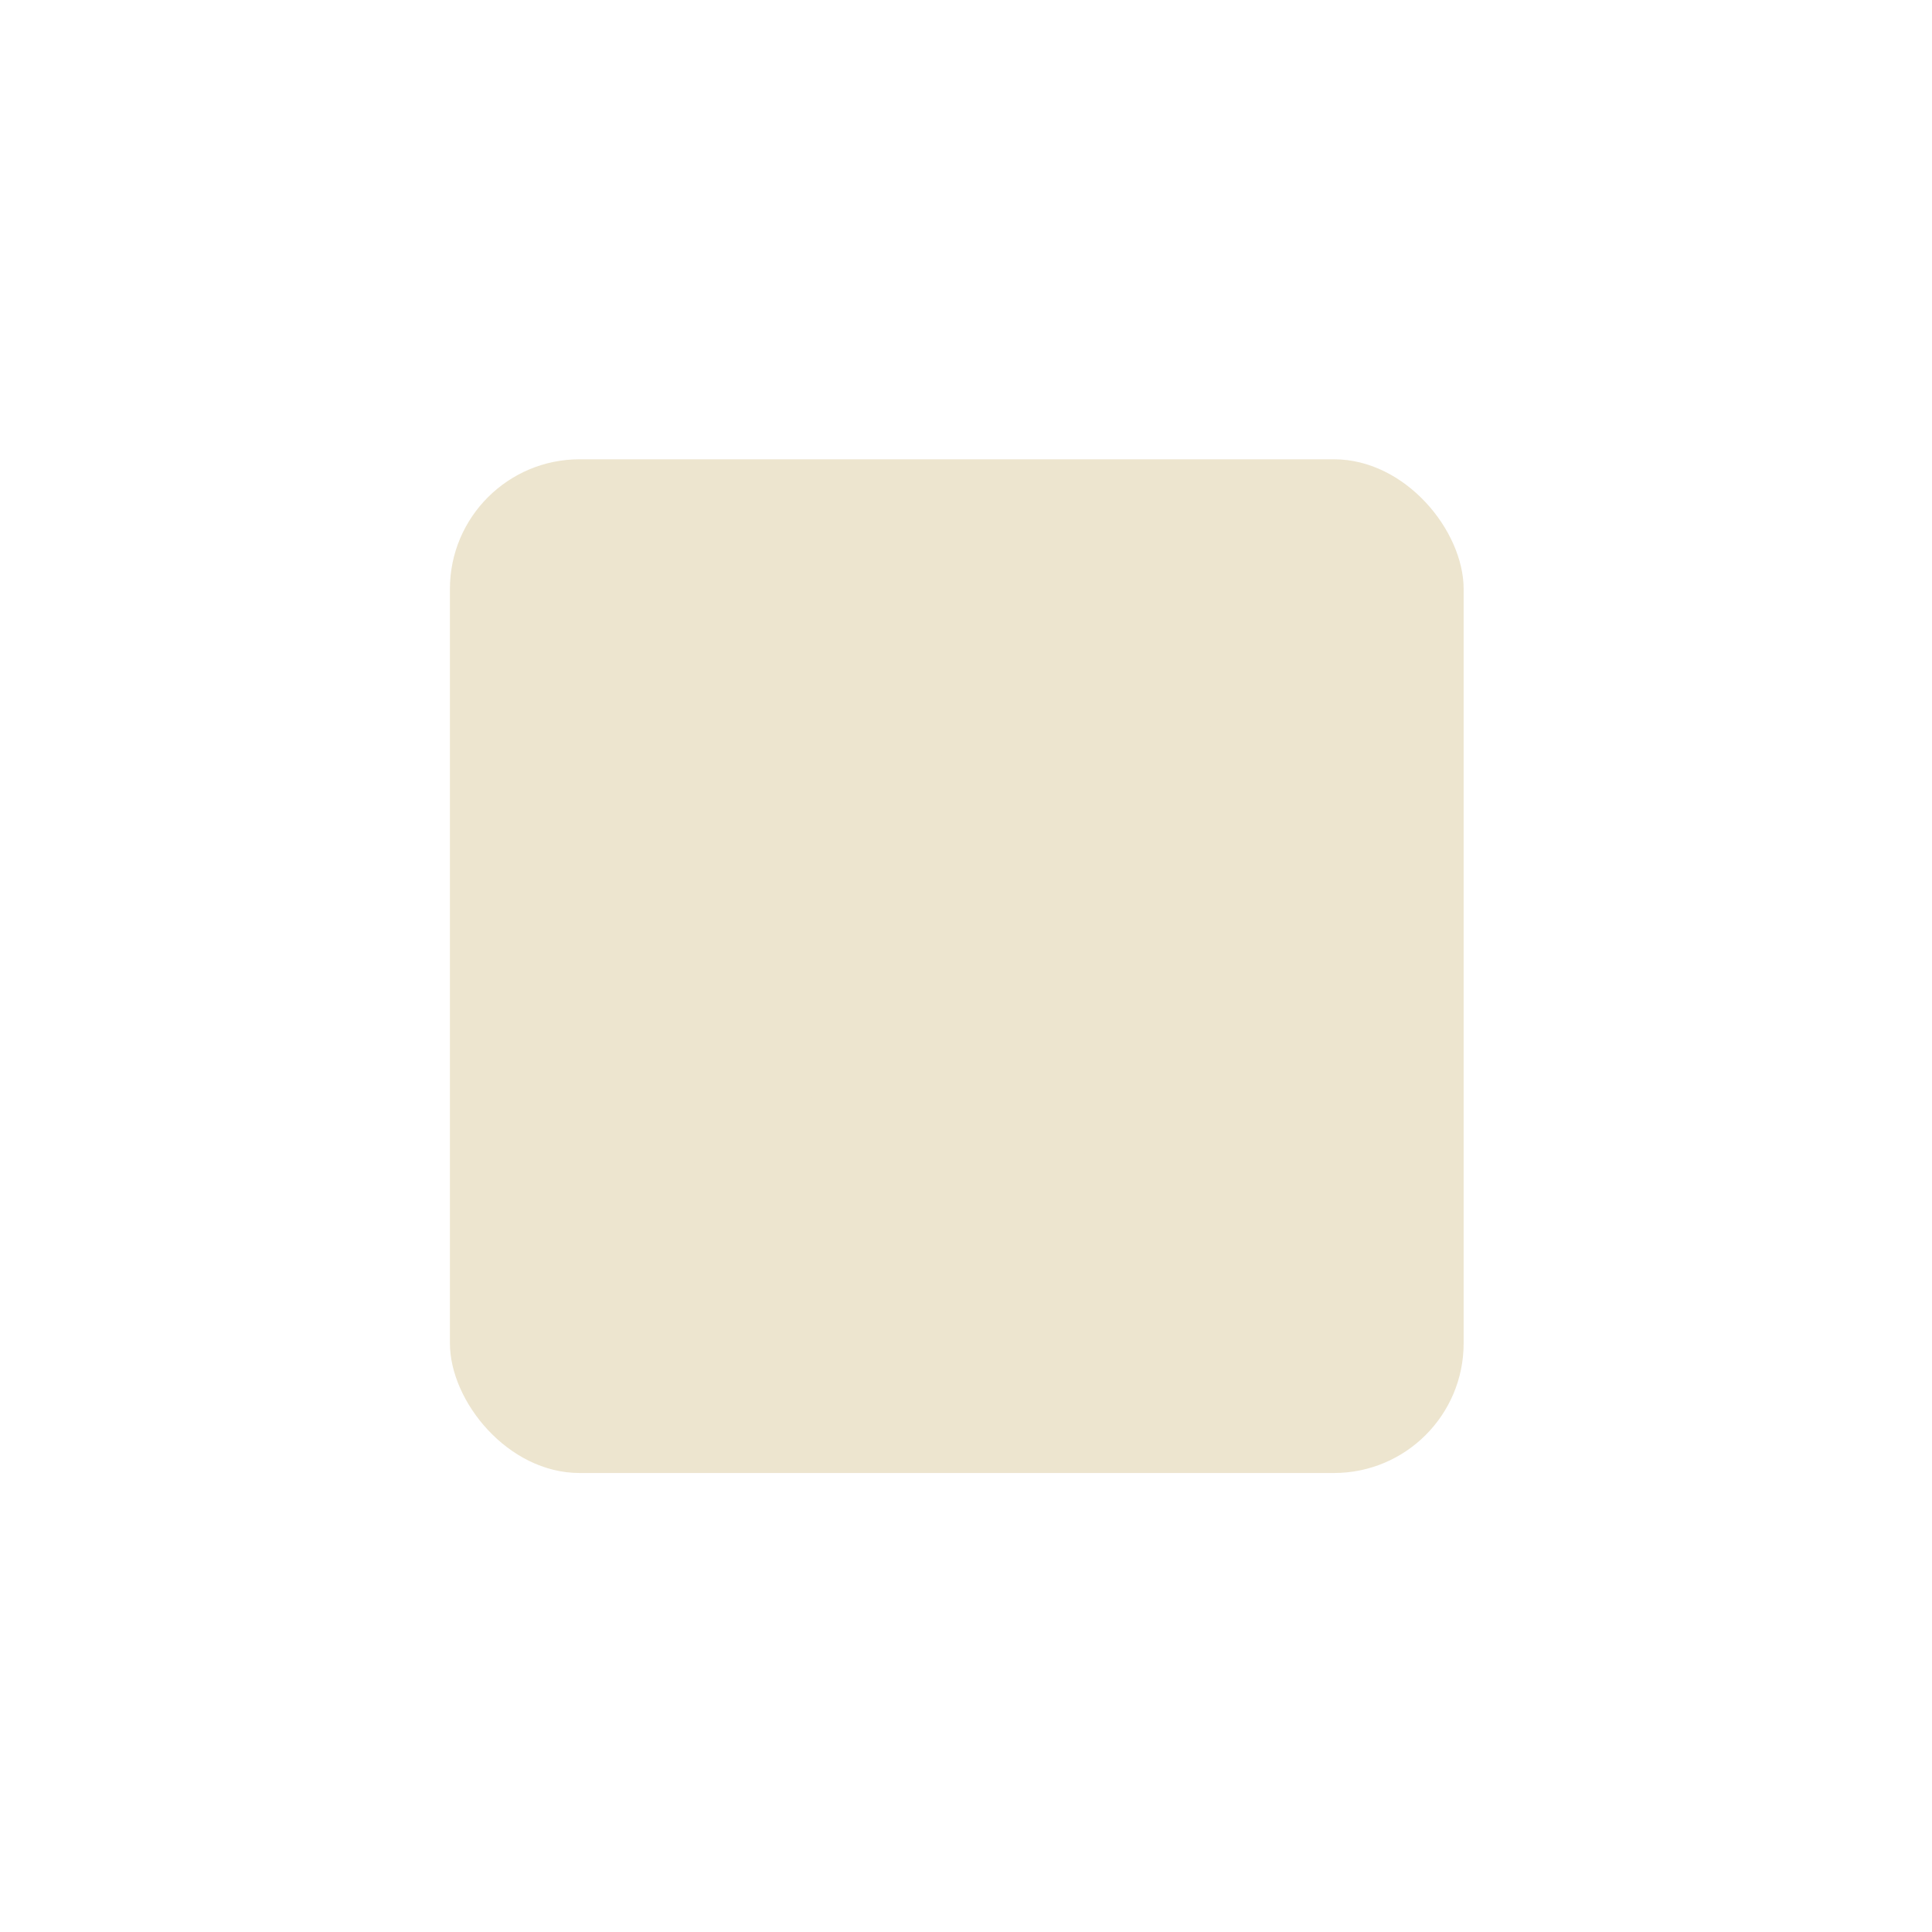 <svg id="Layer_1" data-name="Layer 1" xmlns="http://www.w3.org/2000/svg" viewBox="0 0 66 66">
  <defs>
    <style>
      .cls-1{fill:#ede5cf;}
      .cls-2{fill:#ede5cf;}
    </style>
  </defs>
  <rect class="cls-1" x="15.37" y="15.69" width="34.63" height="34.63" rx="4.43"/>
  <path class="cls-2" d="M38.73,38.13a7.32,7.32,0,1,1-.09-10.35l3.08-3.35A11.87,11.87,0,1,0,42,41.3Z"/>
</svg>